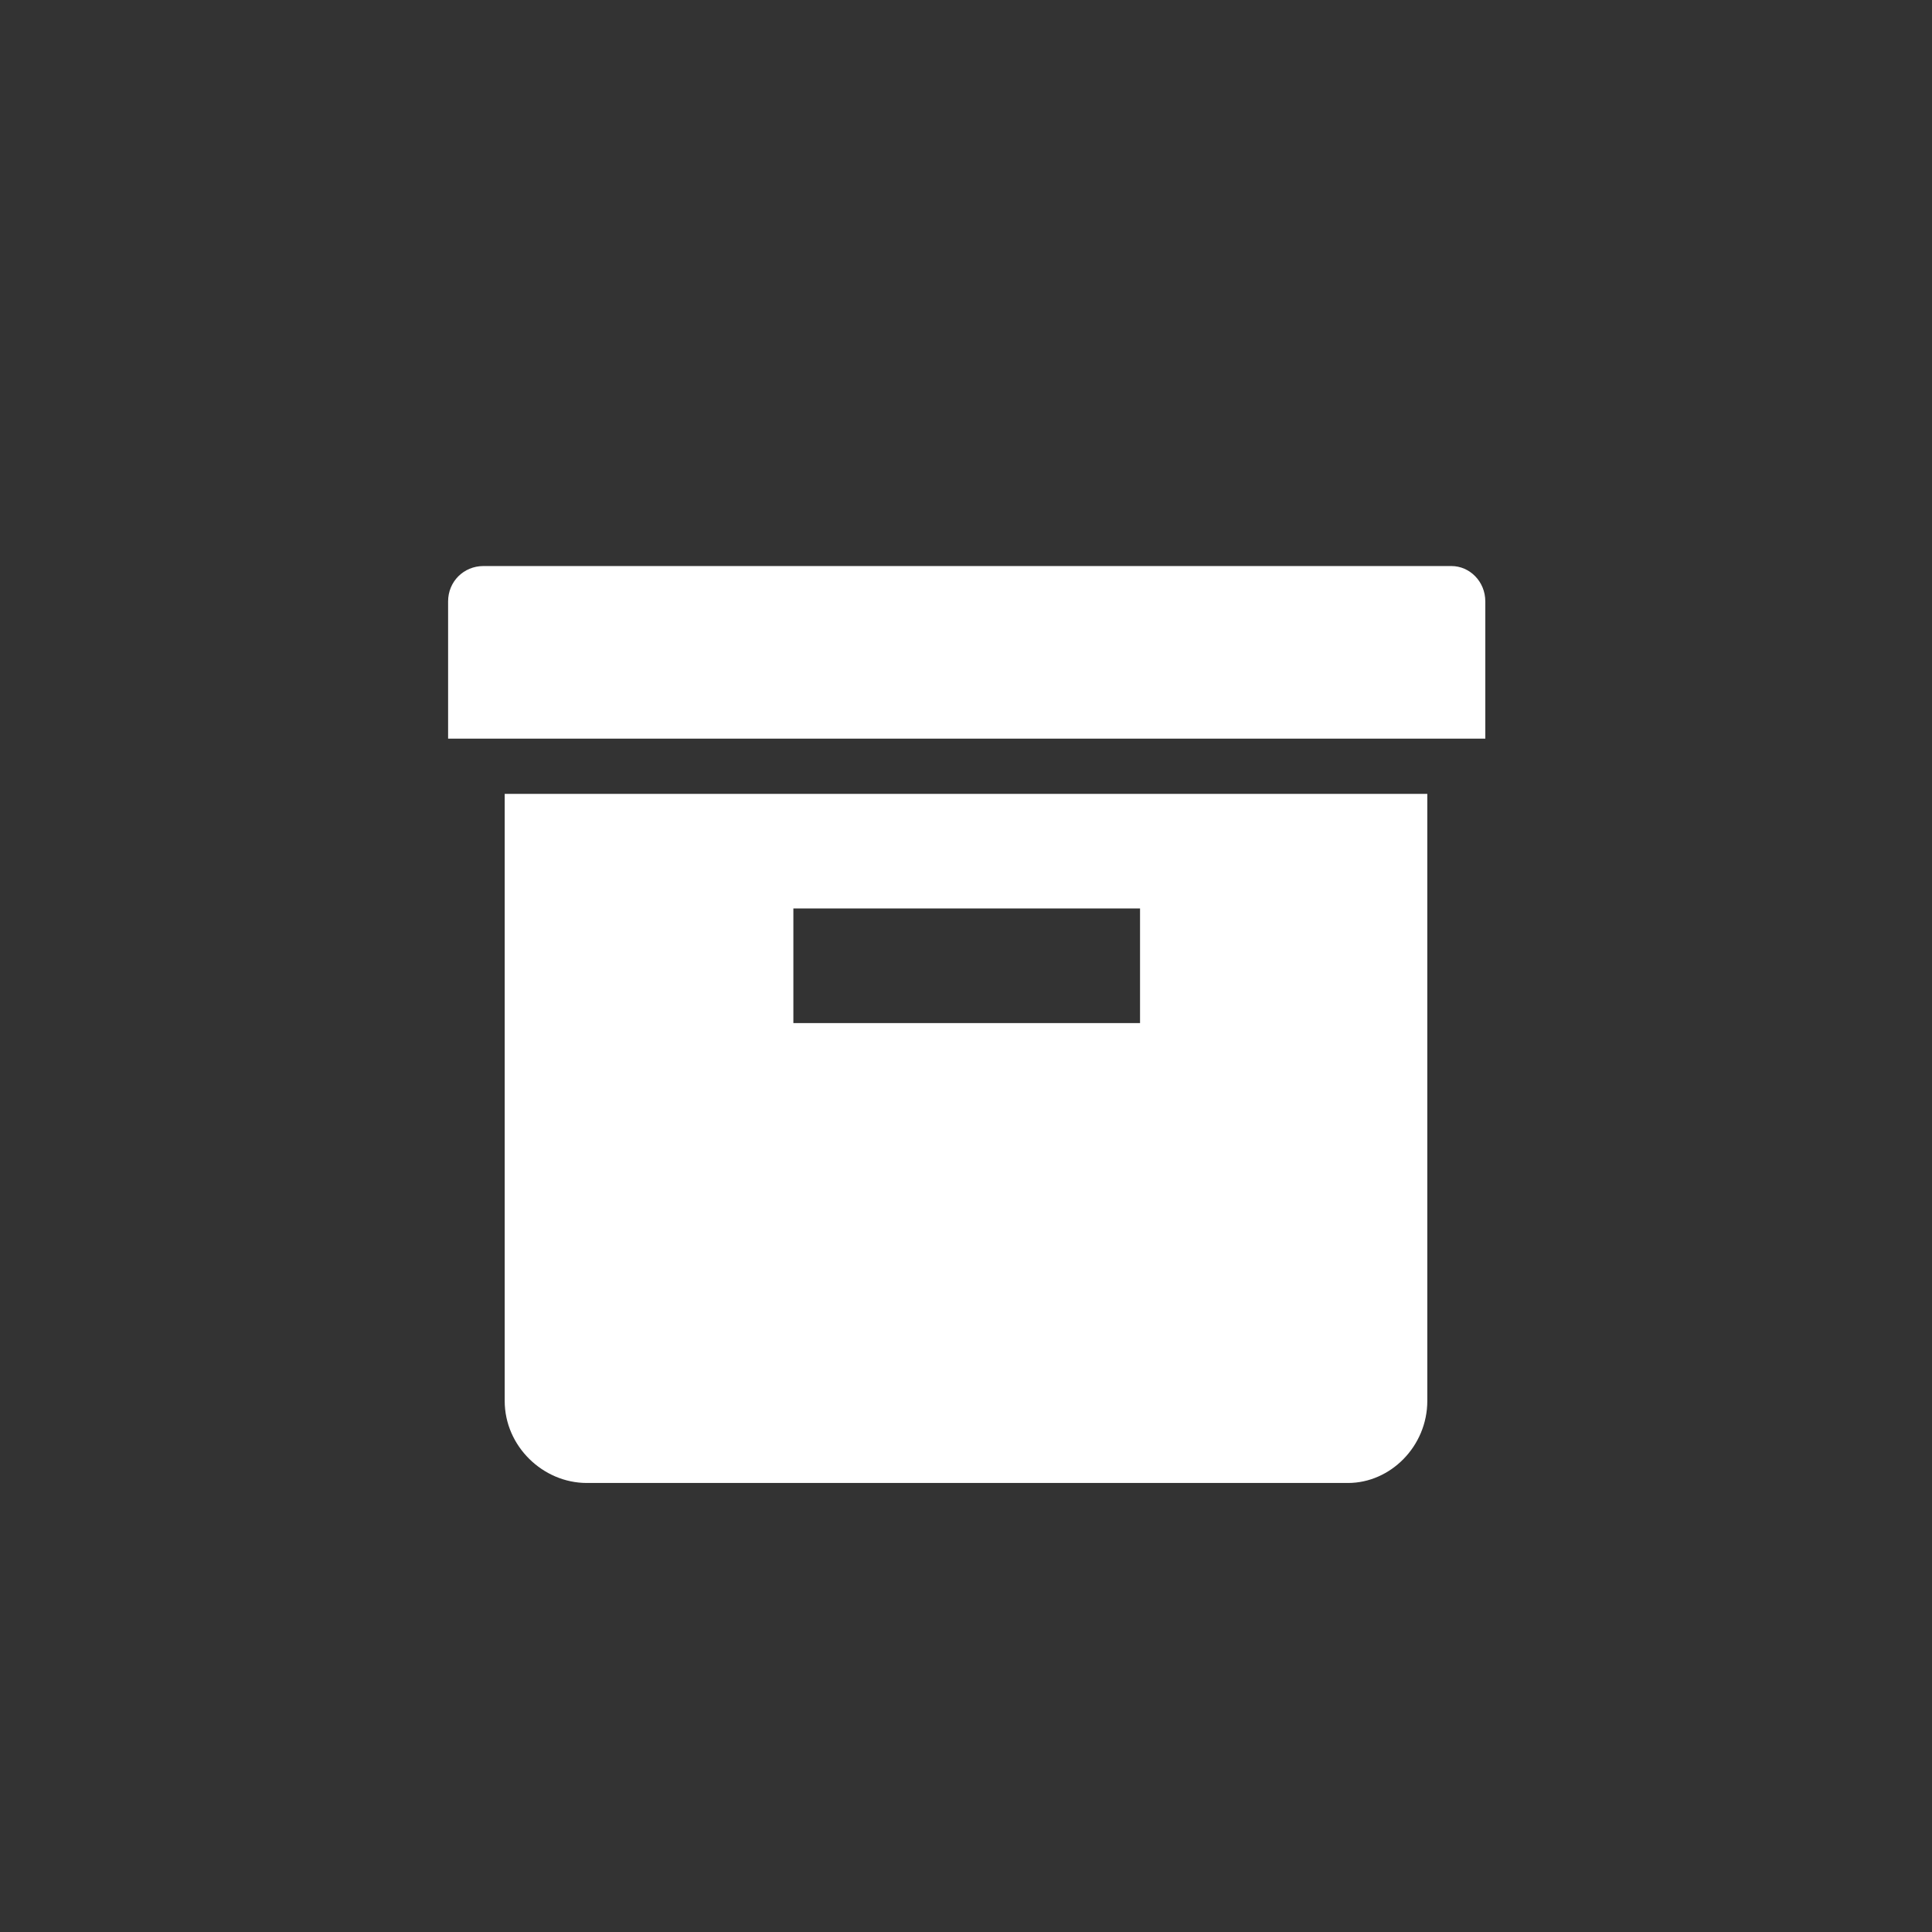 <?xml version="1.0" encoding="UTF-8" standalone="no"?>
<svg width="48px" height="48px" viewBox="0 0 48 48" version="1.1" xmlns="http://www.w3.org/2000/svg" xmlns:xlink="http://www.w3.org/1999/xlink" xmlns:sketch="http://www.bohemiancoding.com/sketch/ns">
    <rect x="0" y="0" width="48" height="48" fill="#333333" stroke="none"/>
    <!-- Generator: Sketch 3.1.1 (8761) - http://www.bohemiancoding.com/sketch -->
    <title>other</title>
    <desc>Created with Sketch.</desc>
    <defs></defs>
    <g id="Other" stroke="none" stroke-width="1" fill="none" fill-rule="evenodd" sketch:type="MSPage">
        <g id="other" sketch:type="MSArtboardGroup" fill="#FFFFFF">
            <path d="M12.012,14.063 C11.52,14.063 11.133,14.449 11.133,14.941 L11.133,18.352 L36.902,18.352 L36.902,14.941 C36.902,14.449 36.516,14.063 36.059,14.063 L12.012,14.063 Z M12.539,19.723 L12.539,34.805 C12.539,35.93 13.488,36.844 14.578,36.844 L33.492,36.844 C34.547,36.844 35.461,35.93 35.461,34.805 L35.461,19.723 L12.539,19.723 Z M19.711,25.418 L19.711,22.57 L28.324,22.57 L28.324,25.418 L19.711,25.418 Z" id="" sketch:type="MSShapeGroup"></path>
        </g>
    </g>
</svg>